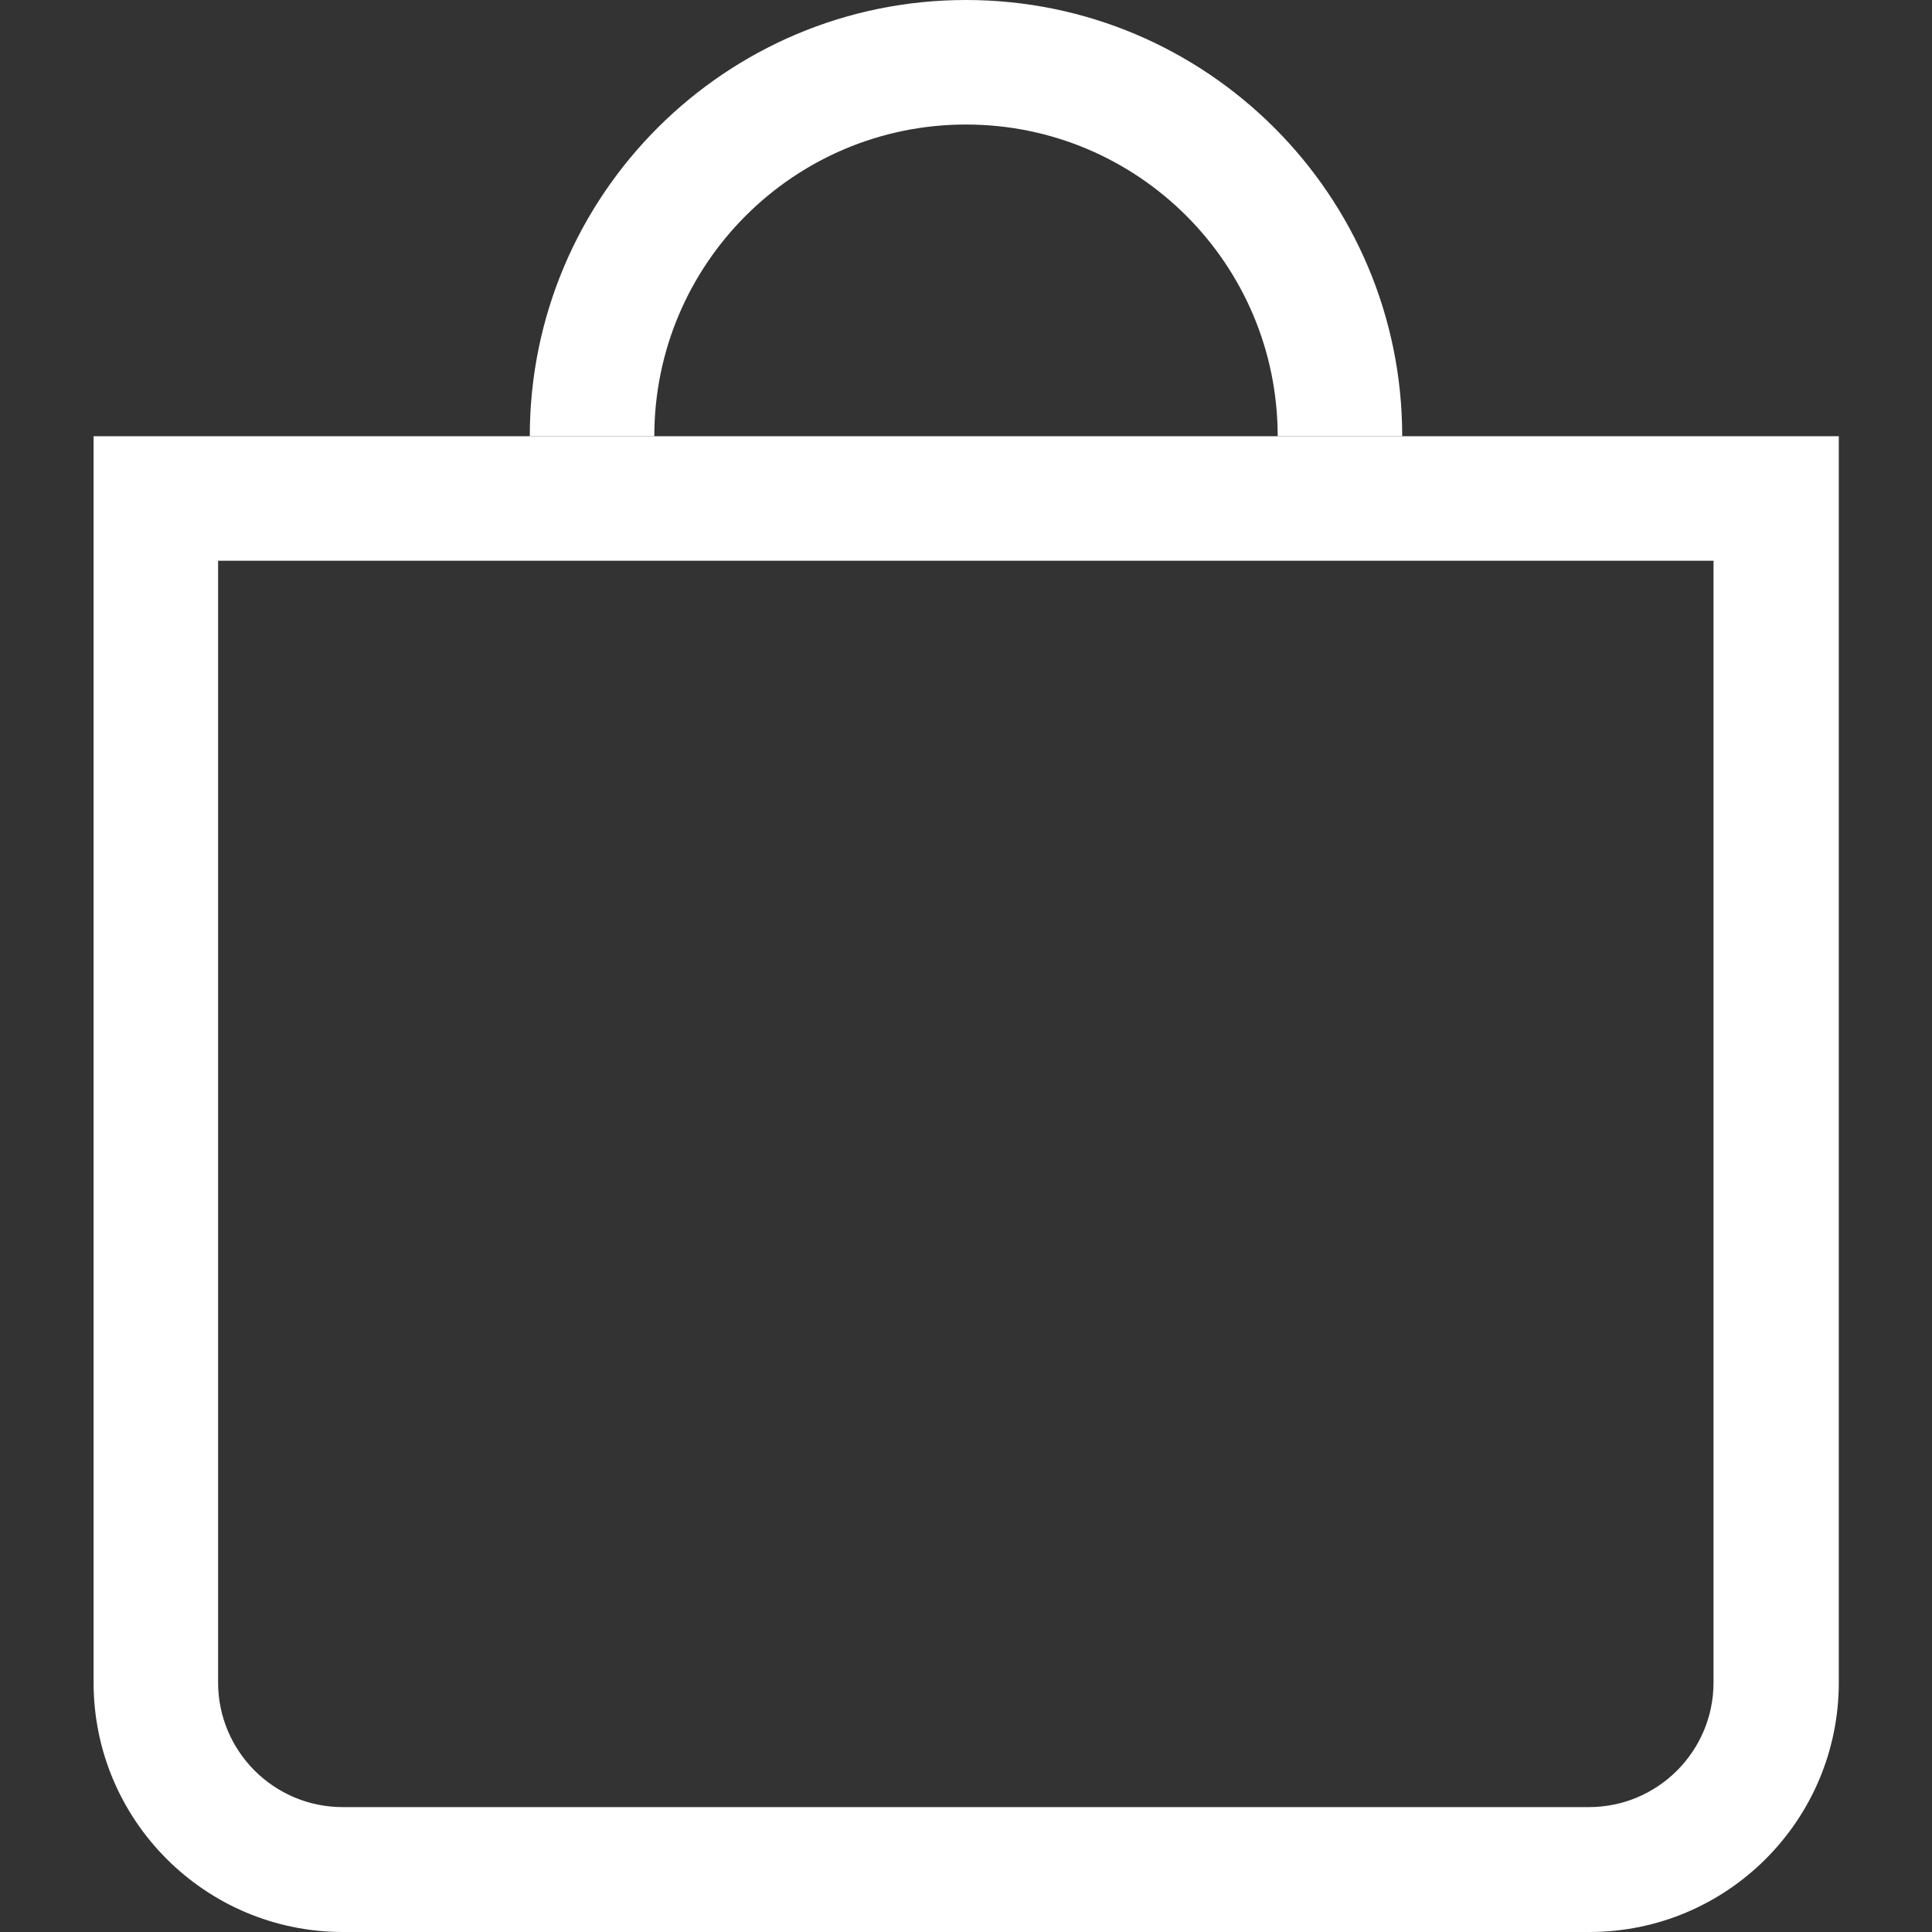<svg xmlns="http://www.w3.org/2000/svg" xml:space="preserve" style="enable-background:new 0 0 512 512" viewBox="0 0 512 512">
  <rect x="0" y="0" width="512" height="512" fill="#333333" stroke="none"/>
  <path d="M454.2 148.6H57.8v297.3c0 18.2 14.8 33 33 33h330.3c18.2 0 33-14.8 33-33V148.6zm-429.4-33v330.3c0 36.5 29.6 66.1 66.1 66.1h330.3c36.5 0 66.1-29.6 66.1-66.1V115.6H24.8z" style="fill-rule:evenodd;clip-rule:evenodd" fill="#ffffff"/>
  <path d="M256 33c-45.6 0-82.6 37-82.6 82.6h-33C140.4 51.8 192.2 0 256 0s115.6 51.8 115.6 115.6h-33c0-45.6-37-82.6-82.6-82.6z" fill="#ffffff"/>
</svg>